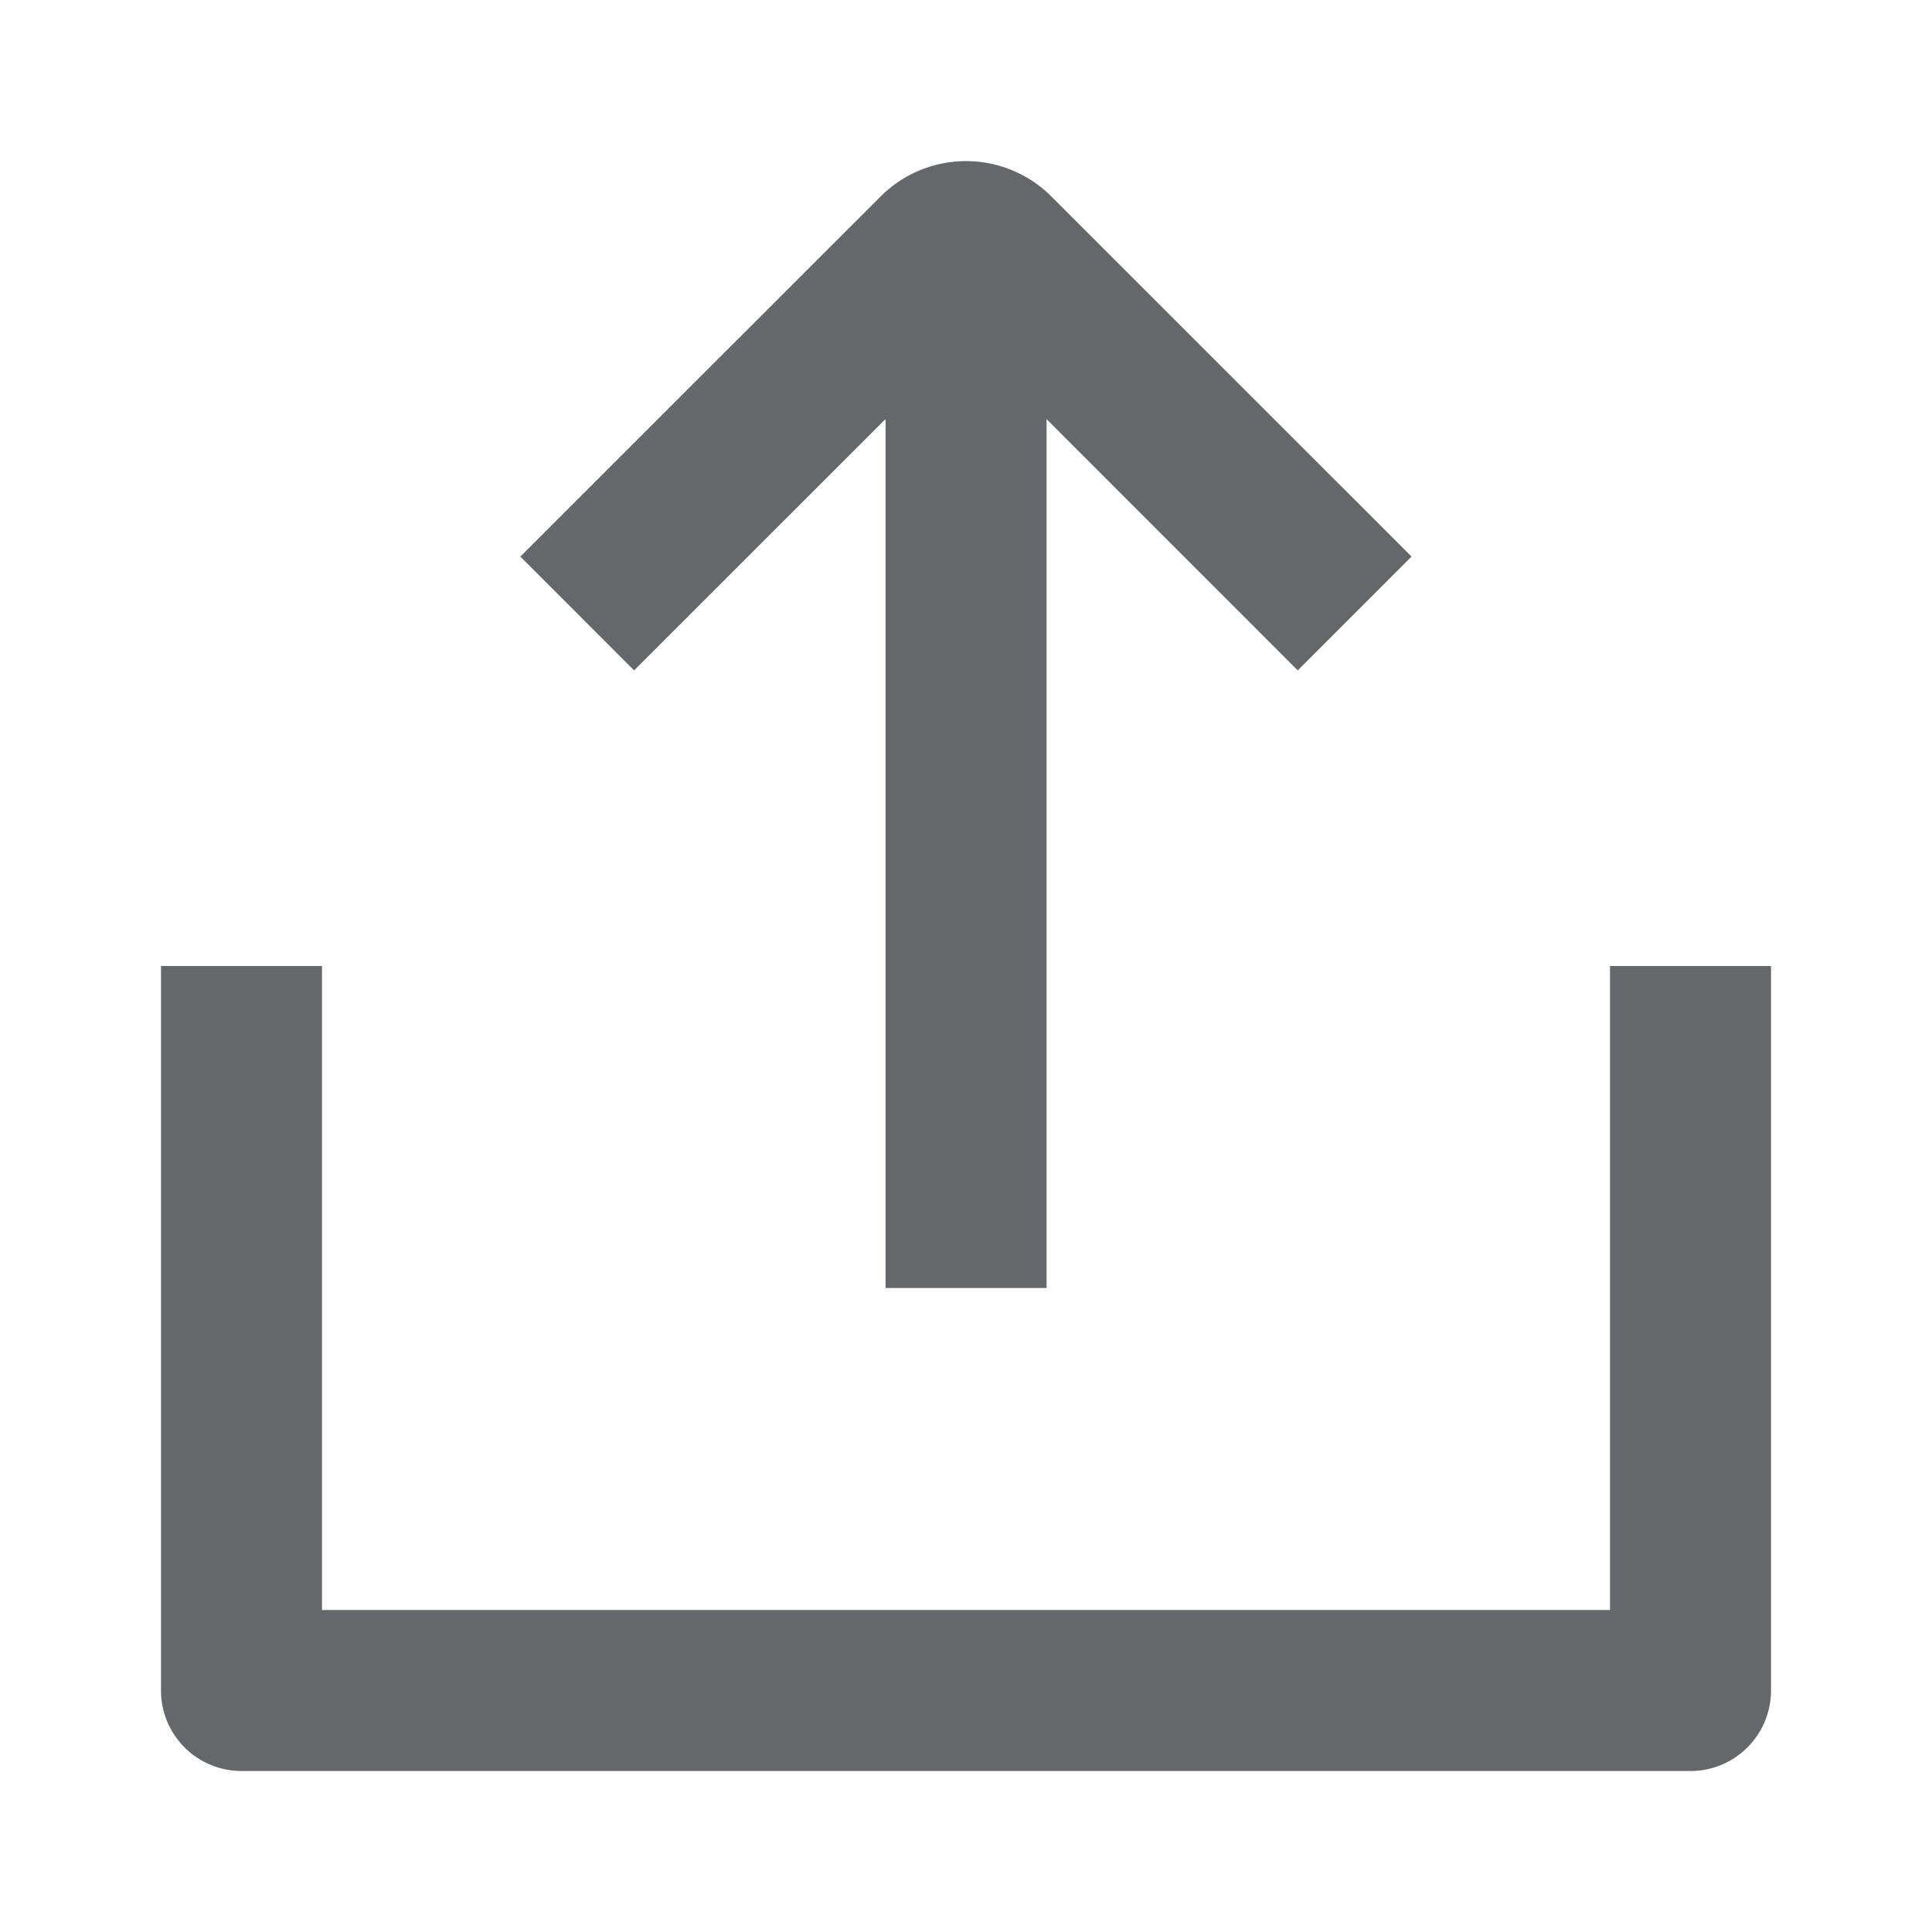 <svg xmlns="http://www.w3.org/2000/svg" width="24" height="24" viewBox="0 0 24 24">
    <path fill="#65676A" fill-rule="evenodd" d="M4 12v8h16v-8h2v9a1 1 0 0 1-1 1H3a1 1 0 0 1-1-1v-9h2zm6.94-9.56a1.5 1.5 0 0 1 2.12 0l4.475 4.474-1.414 1.414-3.12-3.121V16h-2V5.205L7.877 8.328 6.464 6.914z"/>
</svg>
